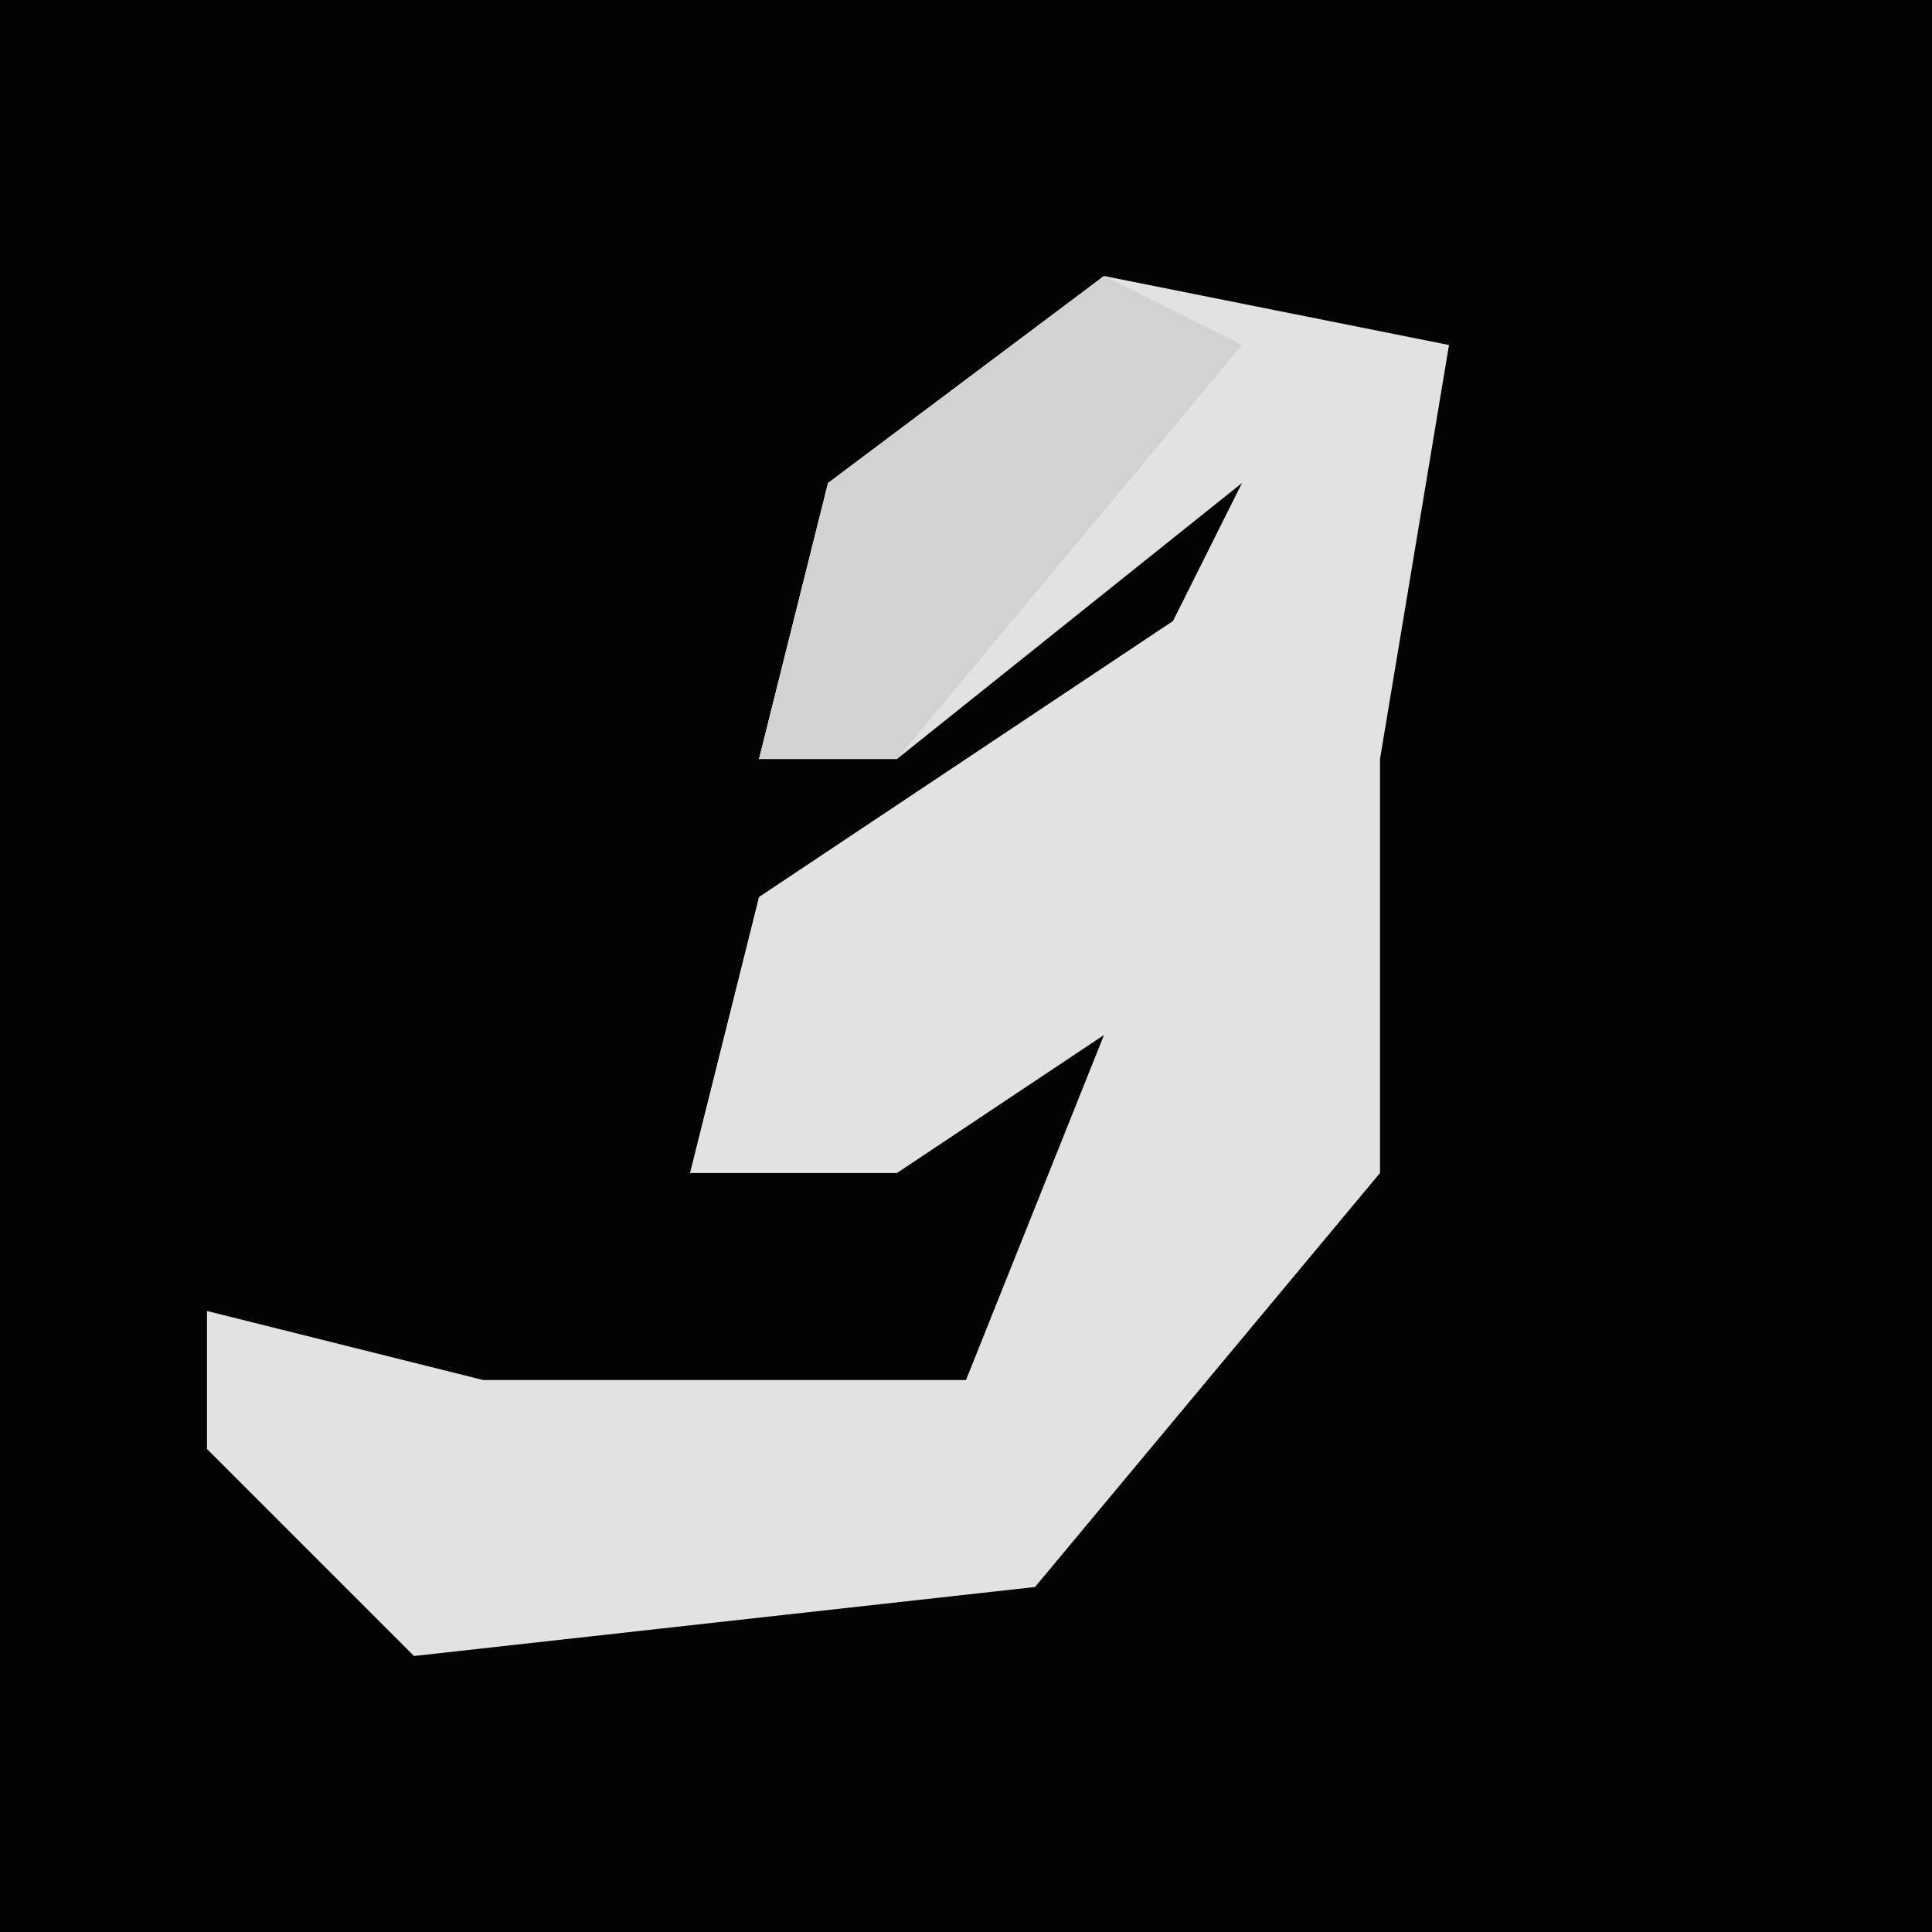 <?xml version="1.0" encoding="UTF-8"?>
<svg version="1.1" xmlns="http://www.w3.org/2000/svg" width="28" height="28">
<path d="M0,0 L28,0 L28,28 L0,28 Z " fill="#030303" transform="translate(0,0)"/>
<path d="M0,0 L5,1 L4,7 L4,13 L-1,19 L-10,20 L-13,17 L-13,15 L-9,16 L-2,16 L0,11 L-3,13 L-6,13 L-5,9 L1,5 L2,3 L-3,7 L-5,7 L-4,3 Z " fill="#E2E2E2" transform="translate(16,4)"/>
<path d="M0,0 L2,1 L-3,7 L-5,7 L-4,3 Z " fill="#D2D2D2" transform="translate(16,4)"/>
</svg>

